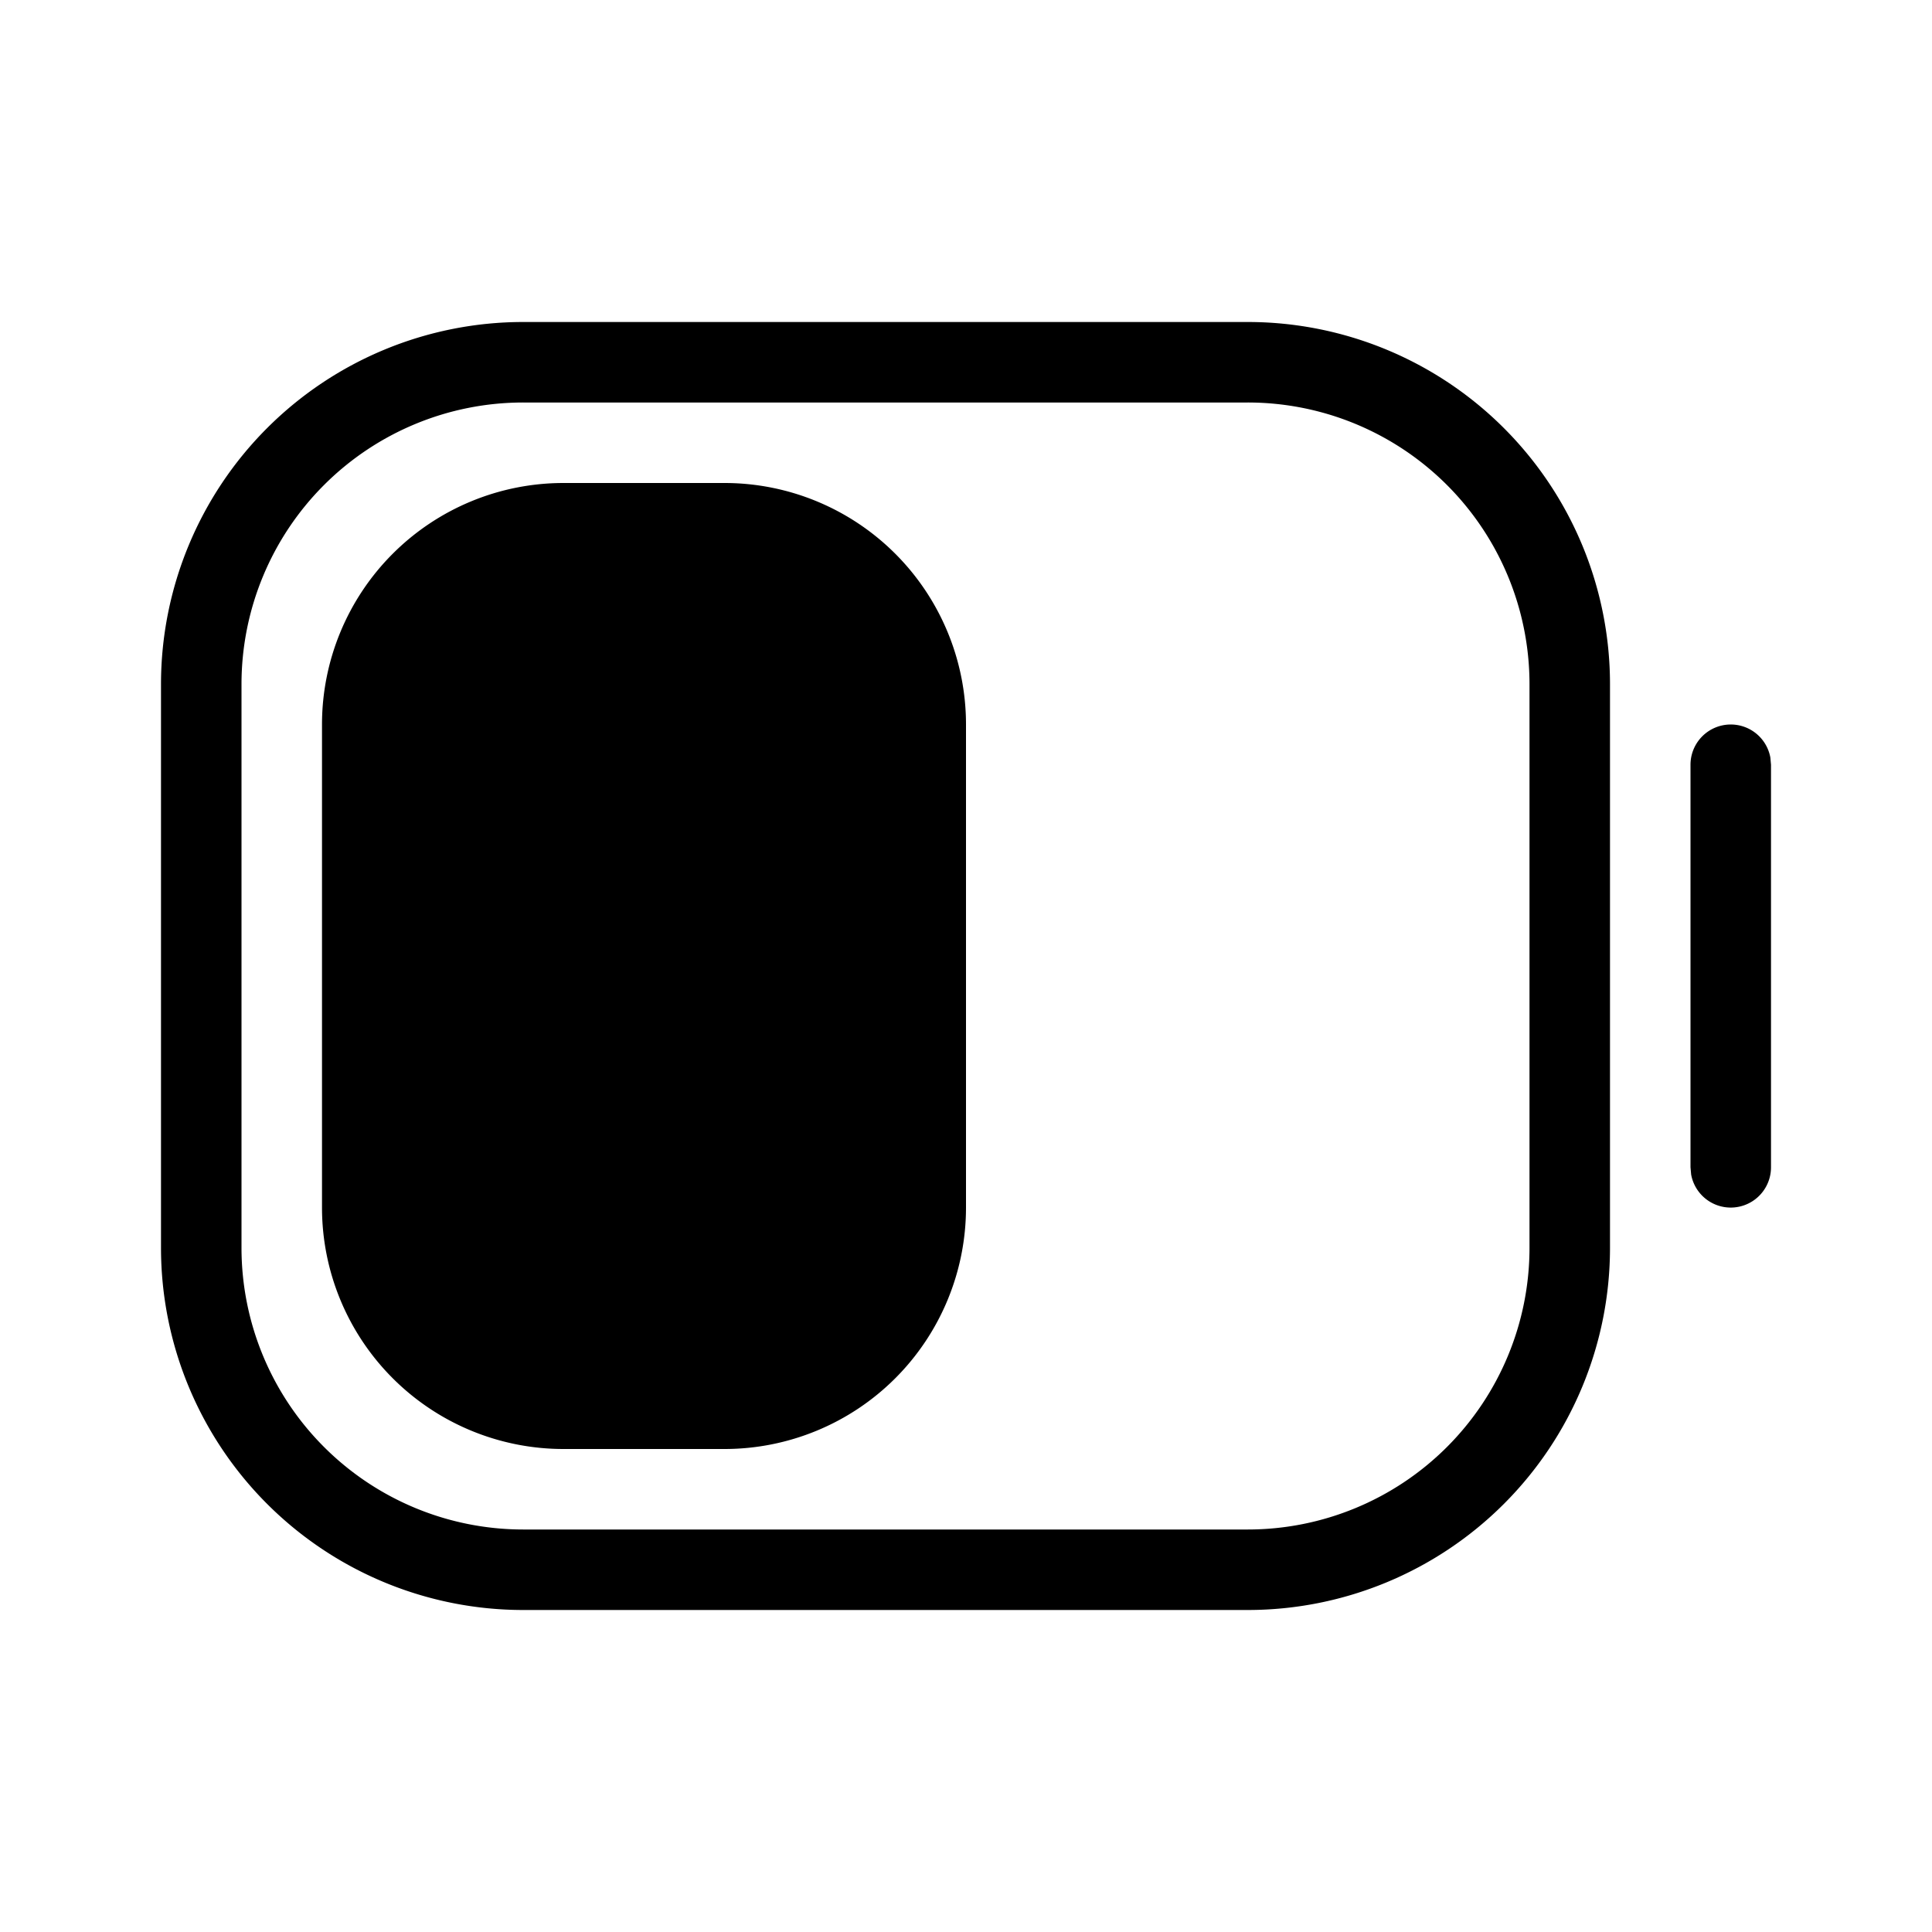 <svg xmlns="http://www.w3.org/2000/svg" viewBox="0 0 24 24"><path d="M15.5 4A4.5 4.5 0 0120 8.5v7a4.5 4.5 0 01-4.5 4.5h-9A4.5 4.5 0 012 15.5v-7A4.5 4.5 0 016.5 4zm0 1h-9A3.5 3.5 0 003 8.5v7A3.5 3.5 0 006.5 19h9a3.5 3.5 0 003.5-3.5v-7A3.5 3.5 0 0015.5 5zM9 6a3 3 0 013 3v6a3 3 0 01-3 3H7a3 3 0 01-3-3V9a3 3 0 013-3h2zm12.5 3a.5.5 0 01.492.41L22 9.5v5a.5.5 0 01-.992.09L21 14.5v-5a.5.5 0 01.5-.5z"/></svg>
